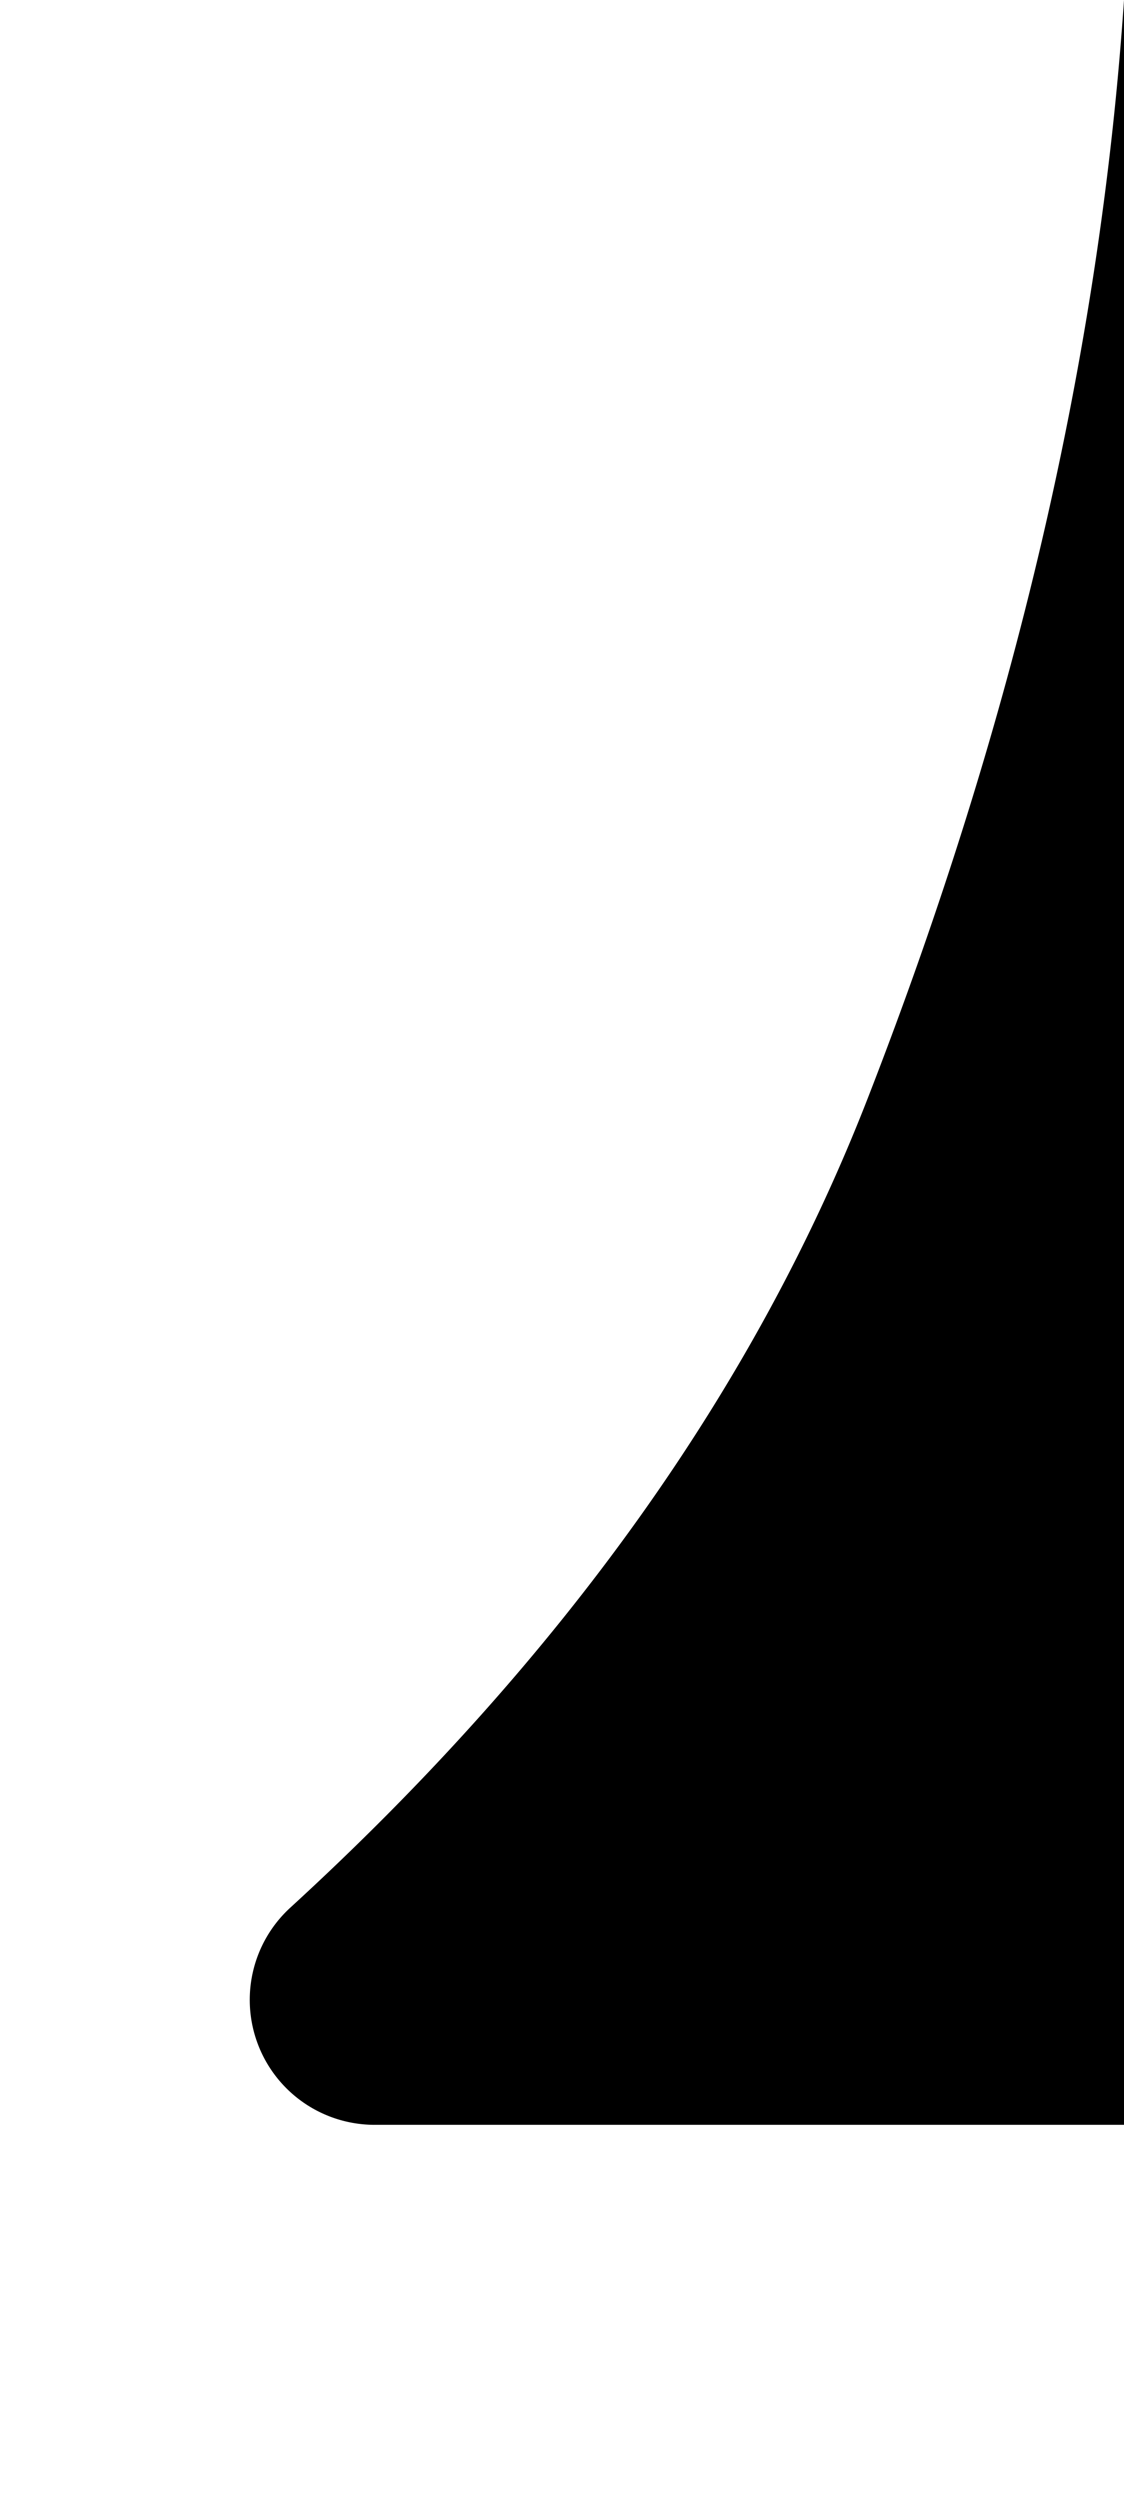 <svg xmlns="http://www.w3.org/2000/svg" width="9" height="20">
  <g fill="none" fill-rule="evenodd">
    <path d="M3 17h6V0c-.193 2.84-.876 5.767-2.05 8.782-.904 2.325-2.446 4.485-4.625 6.48A1 1 0 003 17z" fill="#FFFFFF" filter="url(#messageAppendix)"></path>
    <path d="M3 17h6V0c-.193 2.84-.876 5.767-2.05 8.782-.904 2.325-2.446 4.485-4.625 6.48A1 1 0 003 17z" fill="FFF" class="corner"></path>
  </g>
</svg>